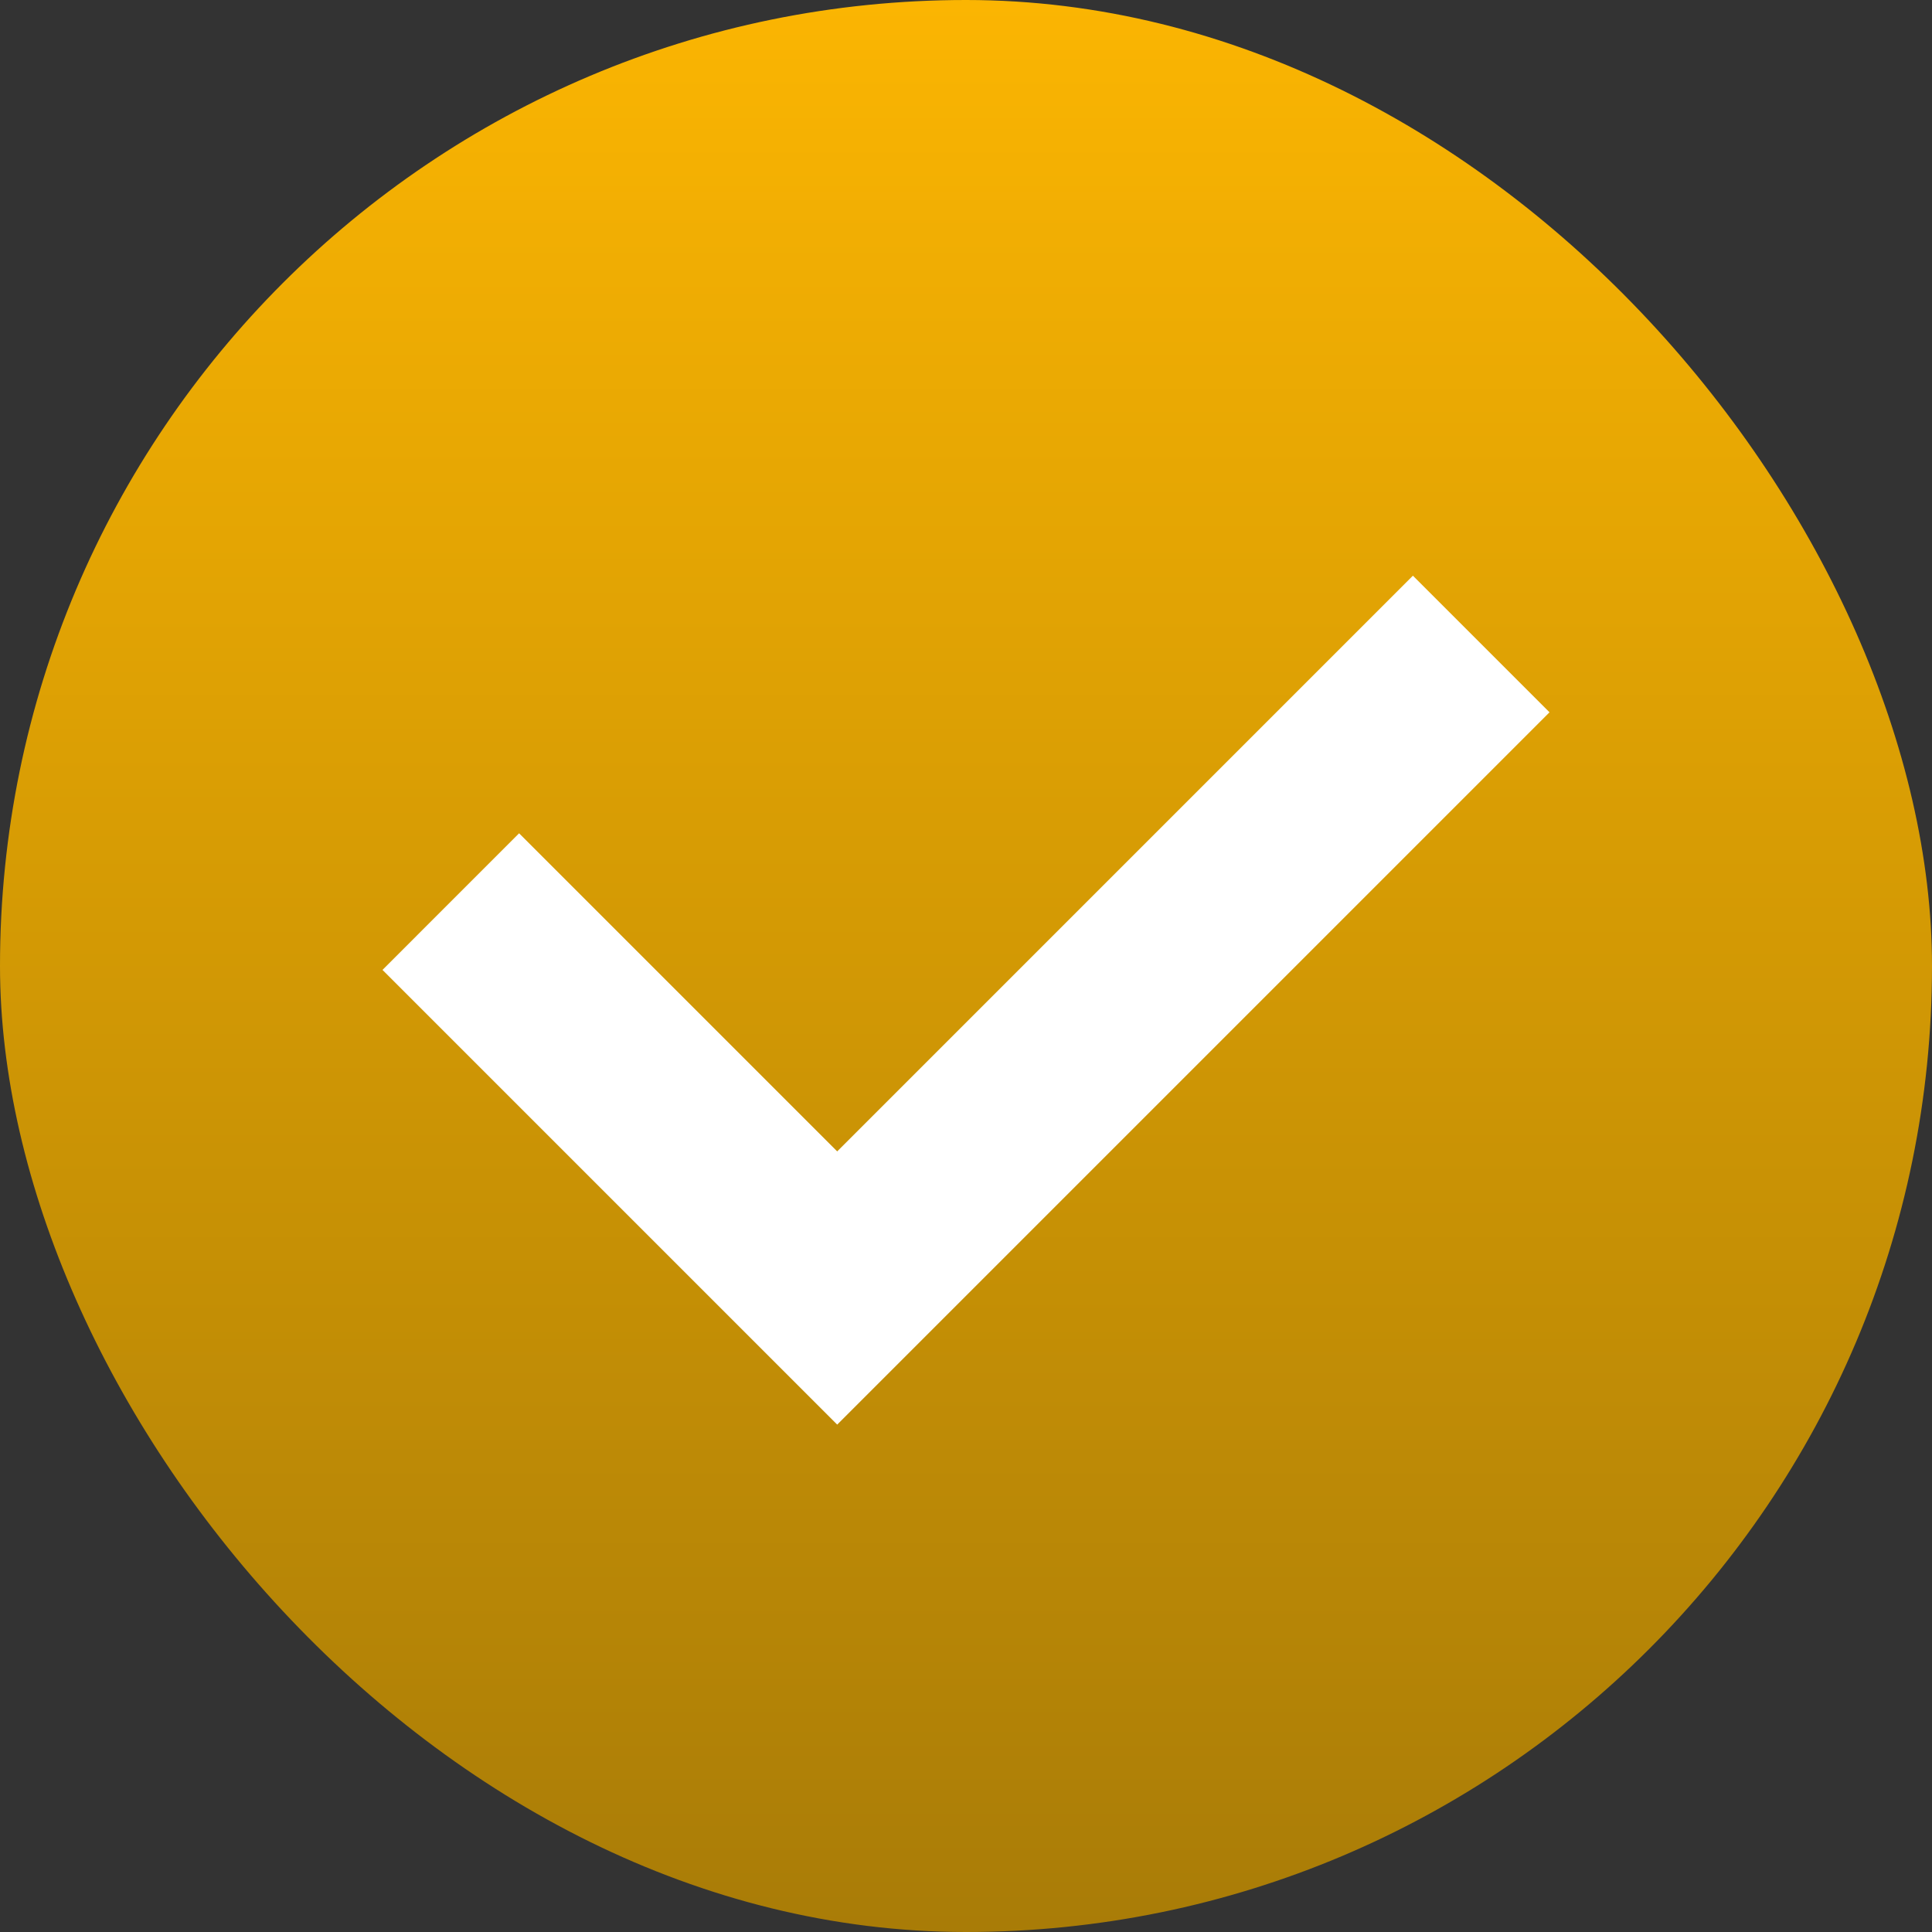 <svg width="30" height="30" viewBox="0 0 30 30" fill="none" xmlns="http://www.w3.org/2000/svg">
<rect x="0" y="0" width="30" height="30" fill="#333333" stroke="none"/>
<rect width="30" height="30" rx="15" fill="url(#paint0_linear_781_2510)"/>
<path d="M7 14C11.267 18.267 12.778 19.778 13 20L23 10" stroke="white" stroke-width="3"/>
<defs>
<linearGradient id="paint0_linear_781_2510" x1="15" y1="0" x2="15" y2="30" gradientUnits="userSpaceOnUse">
<stop stop-color="#FBB502"/>
<stop offset="1" stop-color="#A97C07"/>
<stop offset="1" stop-color="#956C01"/>
<stop offset="1" stop-color="#956B01"/>
</linearGradient>
</defs>
</svg>
